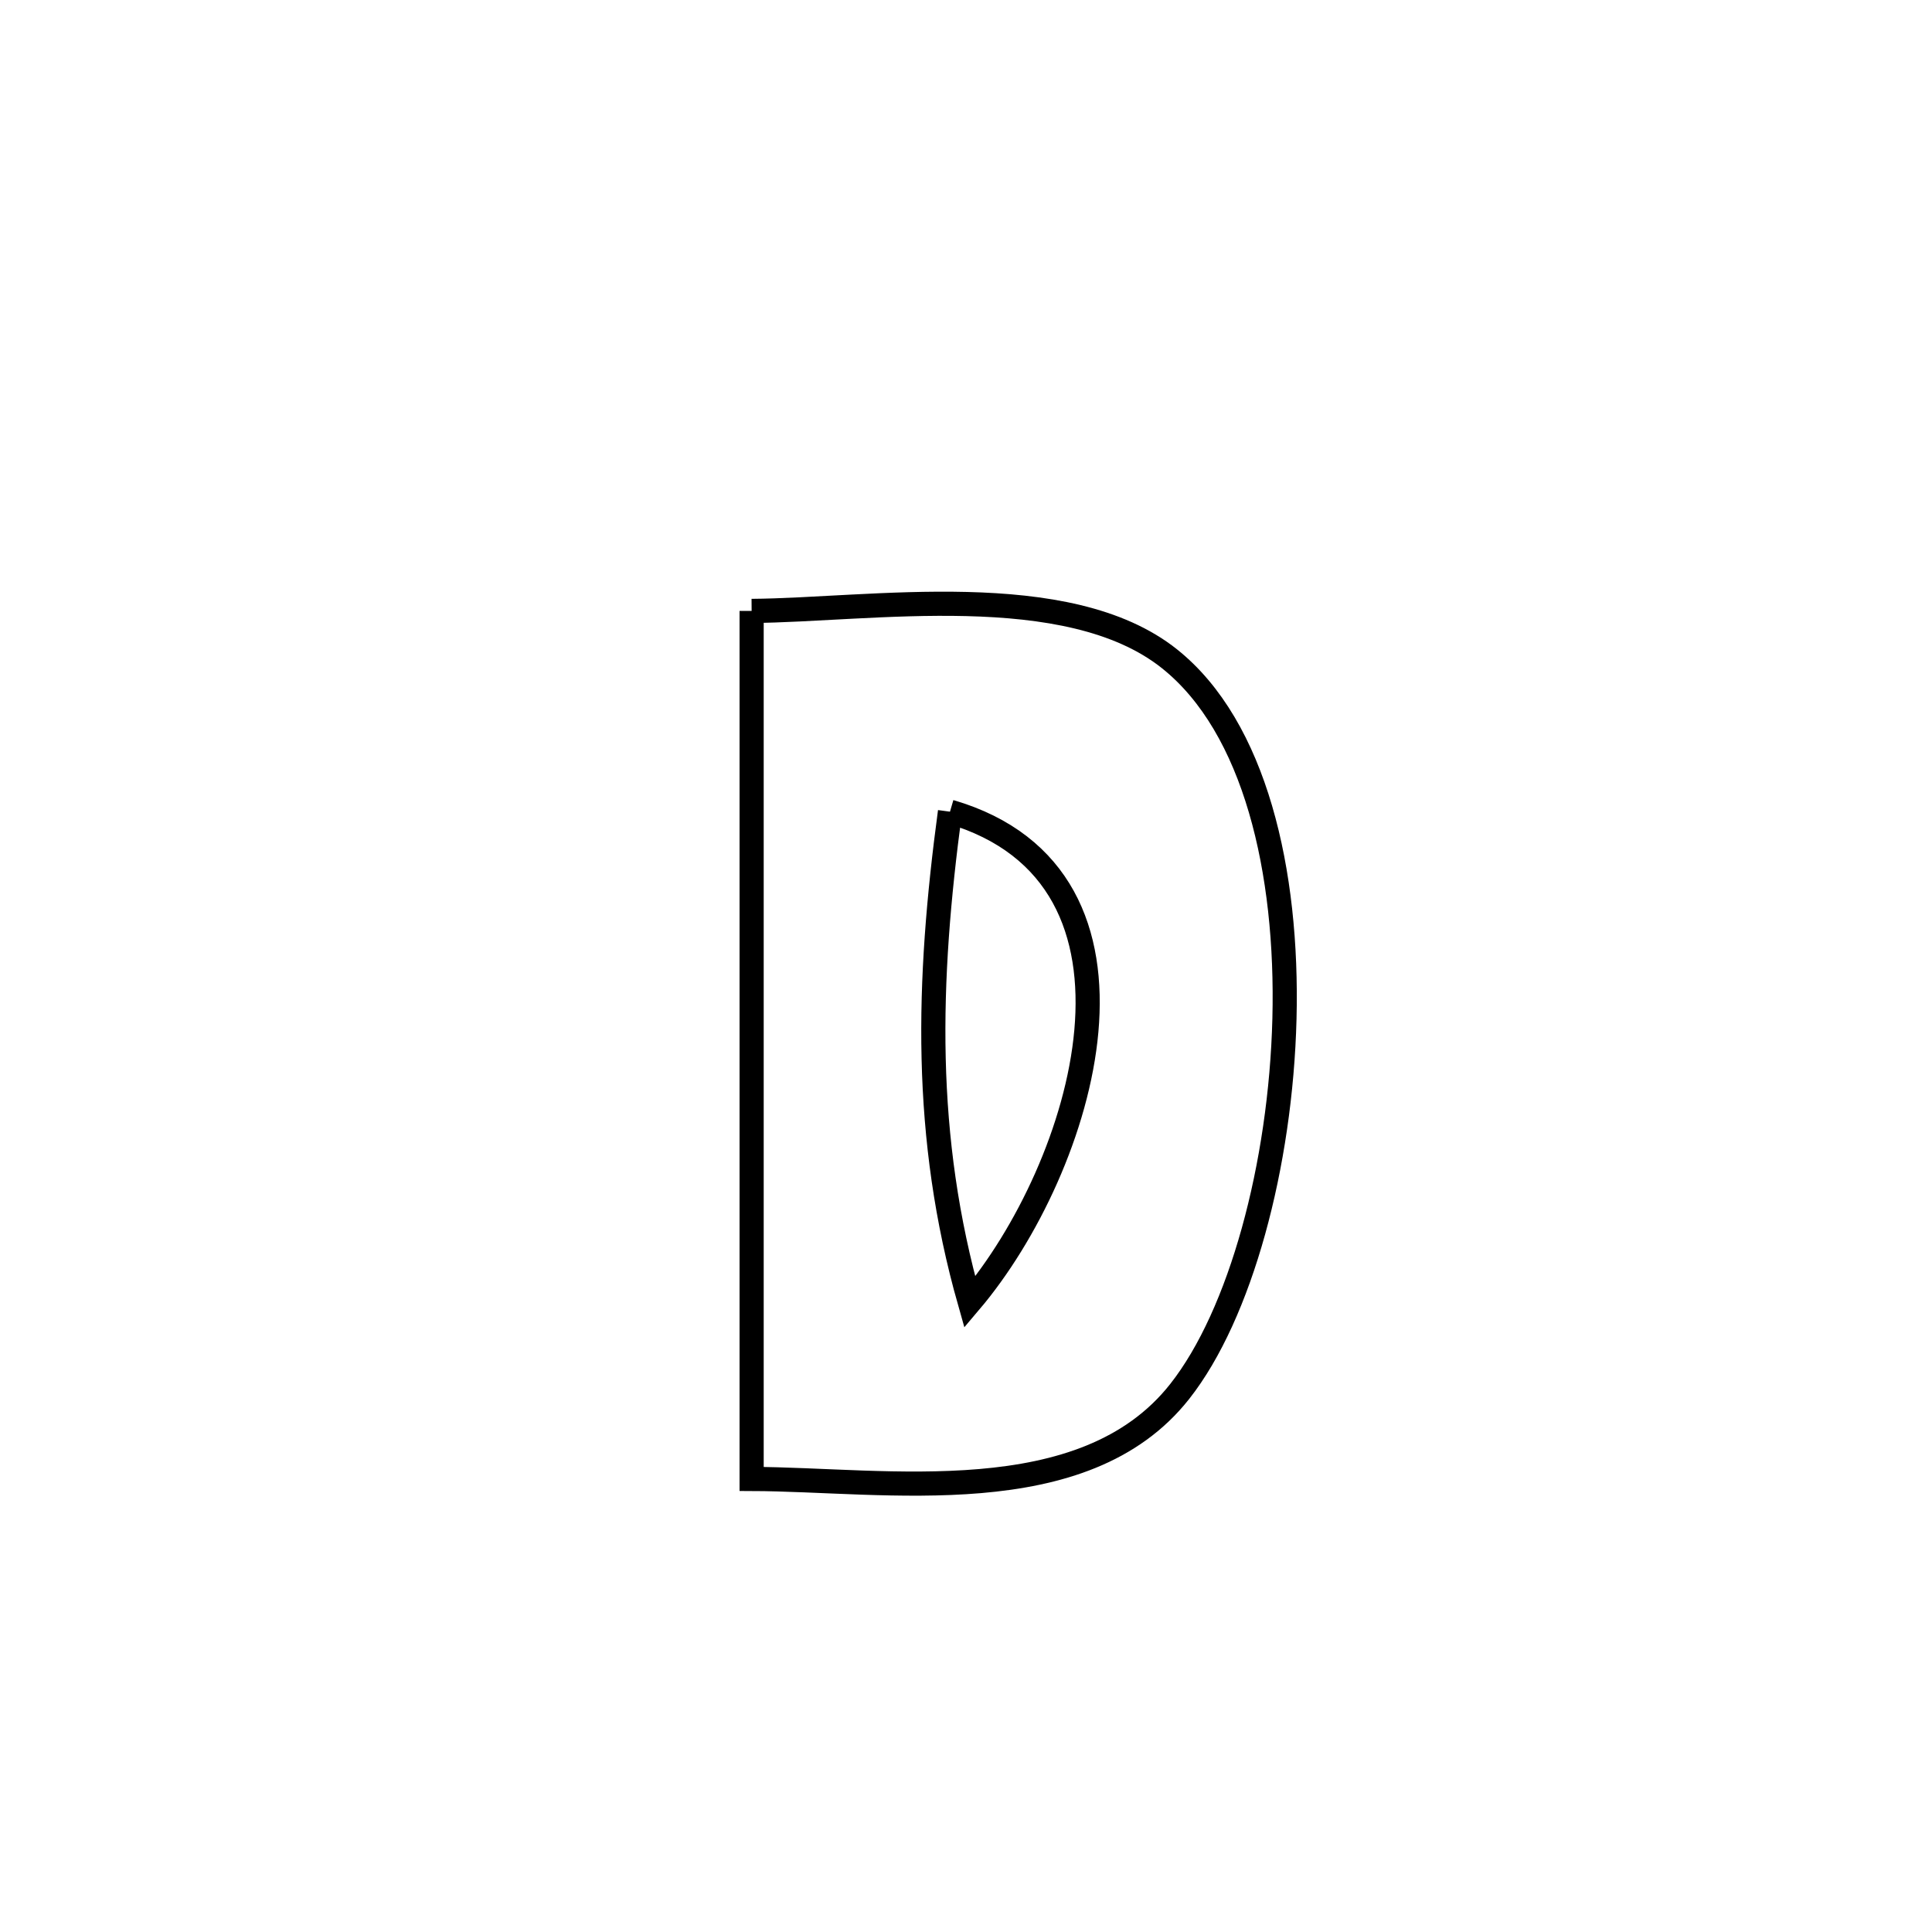 <svg xmlns="http://www.w3.org/2000/svg" viewBox="0.0 0.0 24.0 24.0" height="200px" width="200px"><path fill="none" stroke="black" stroke-width=".3" stroke-opacity="1.0"  filling="0" d="M9.337 7.589 L9.337 7.589 C10.808 7.579 13.259 7.173 14.527 8.183 C15.593 9.032 16.002 10.829 15.956 12.653 C15.91 14.477 15.409 16.328 14.655 17.285 C13.462 18.8 11.01 18.377 9.337 18.372 L9.337 18.372 C9.337 16.574 9.337 14.777 9.337 12.98 C9.337 11.183 9.337 9.386 9.337 7.589 L9.337 7.589"></path>
<path fill="none" stroke="black" stroke-width=".3" stroke-opacity="1.0"  filling="0" d="M11.801 10.083 L11.801 10.083 C14.573 10.892 13.465 14.506 12.047 16.176 L12.047 16.176 C11.462 14.115 11.517 12.194 11.801 10.083 L11.801 10.083"></path></svg>